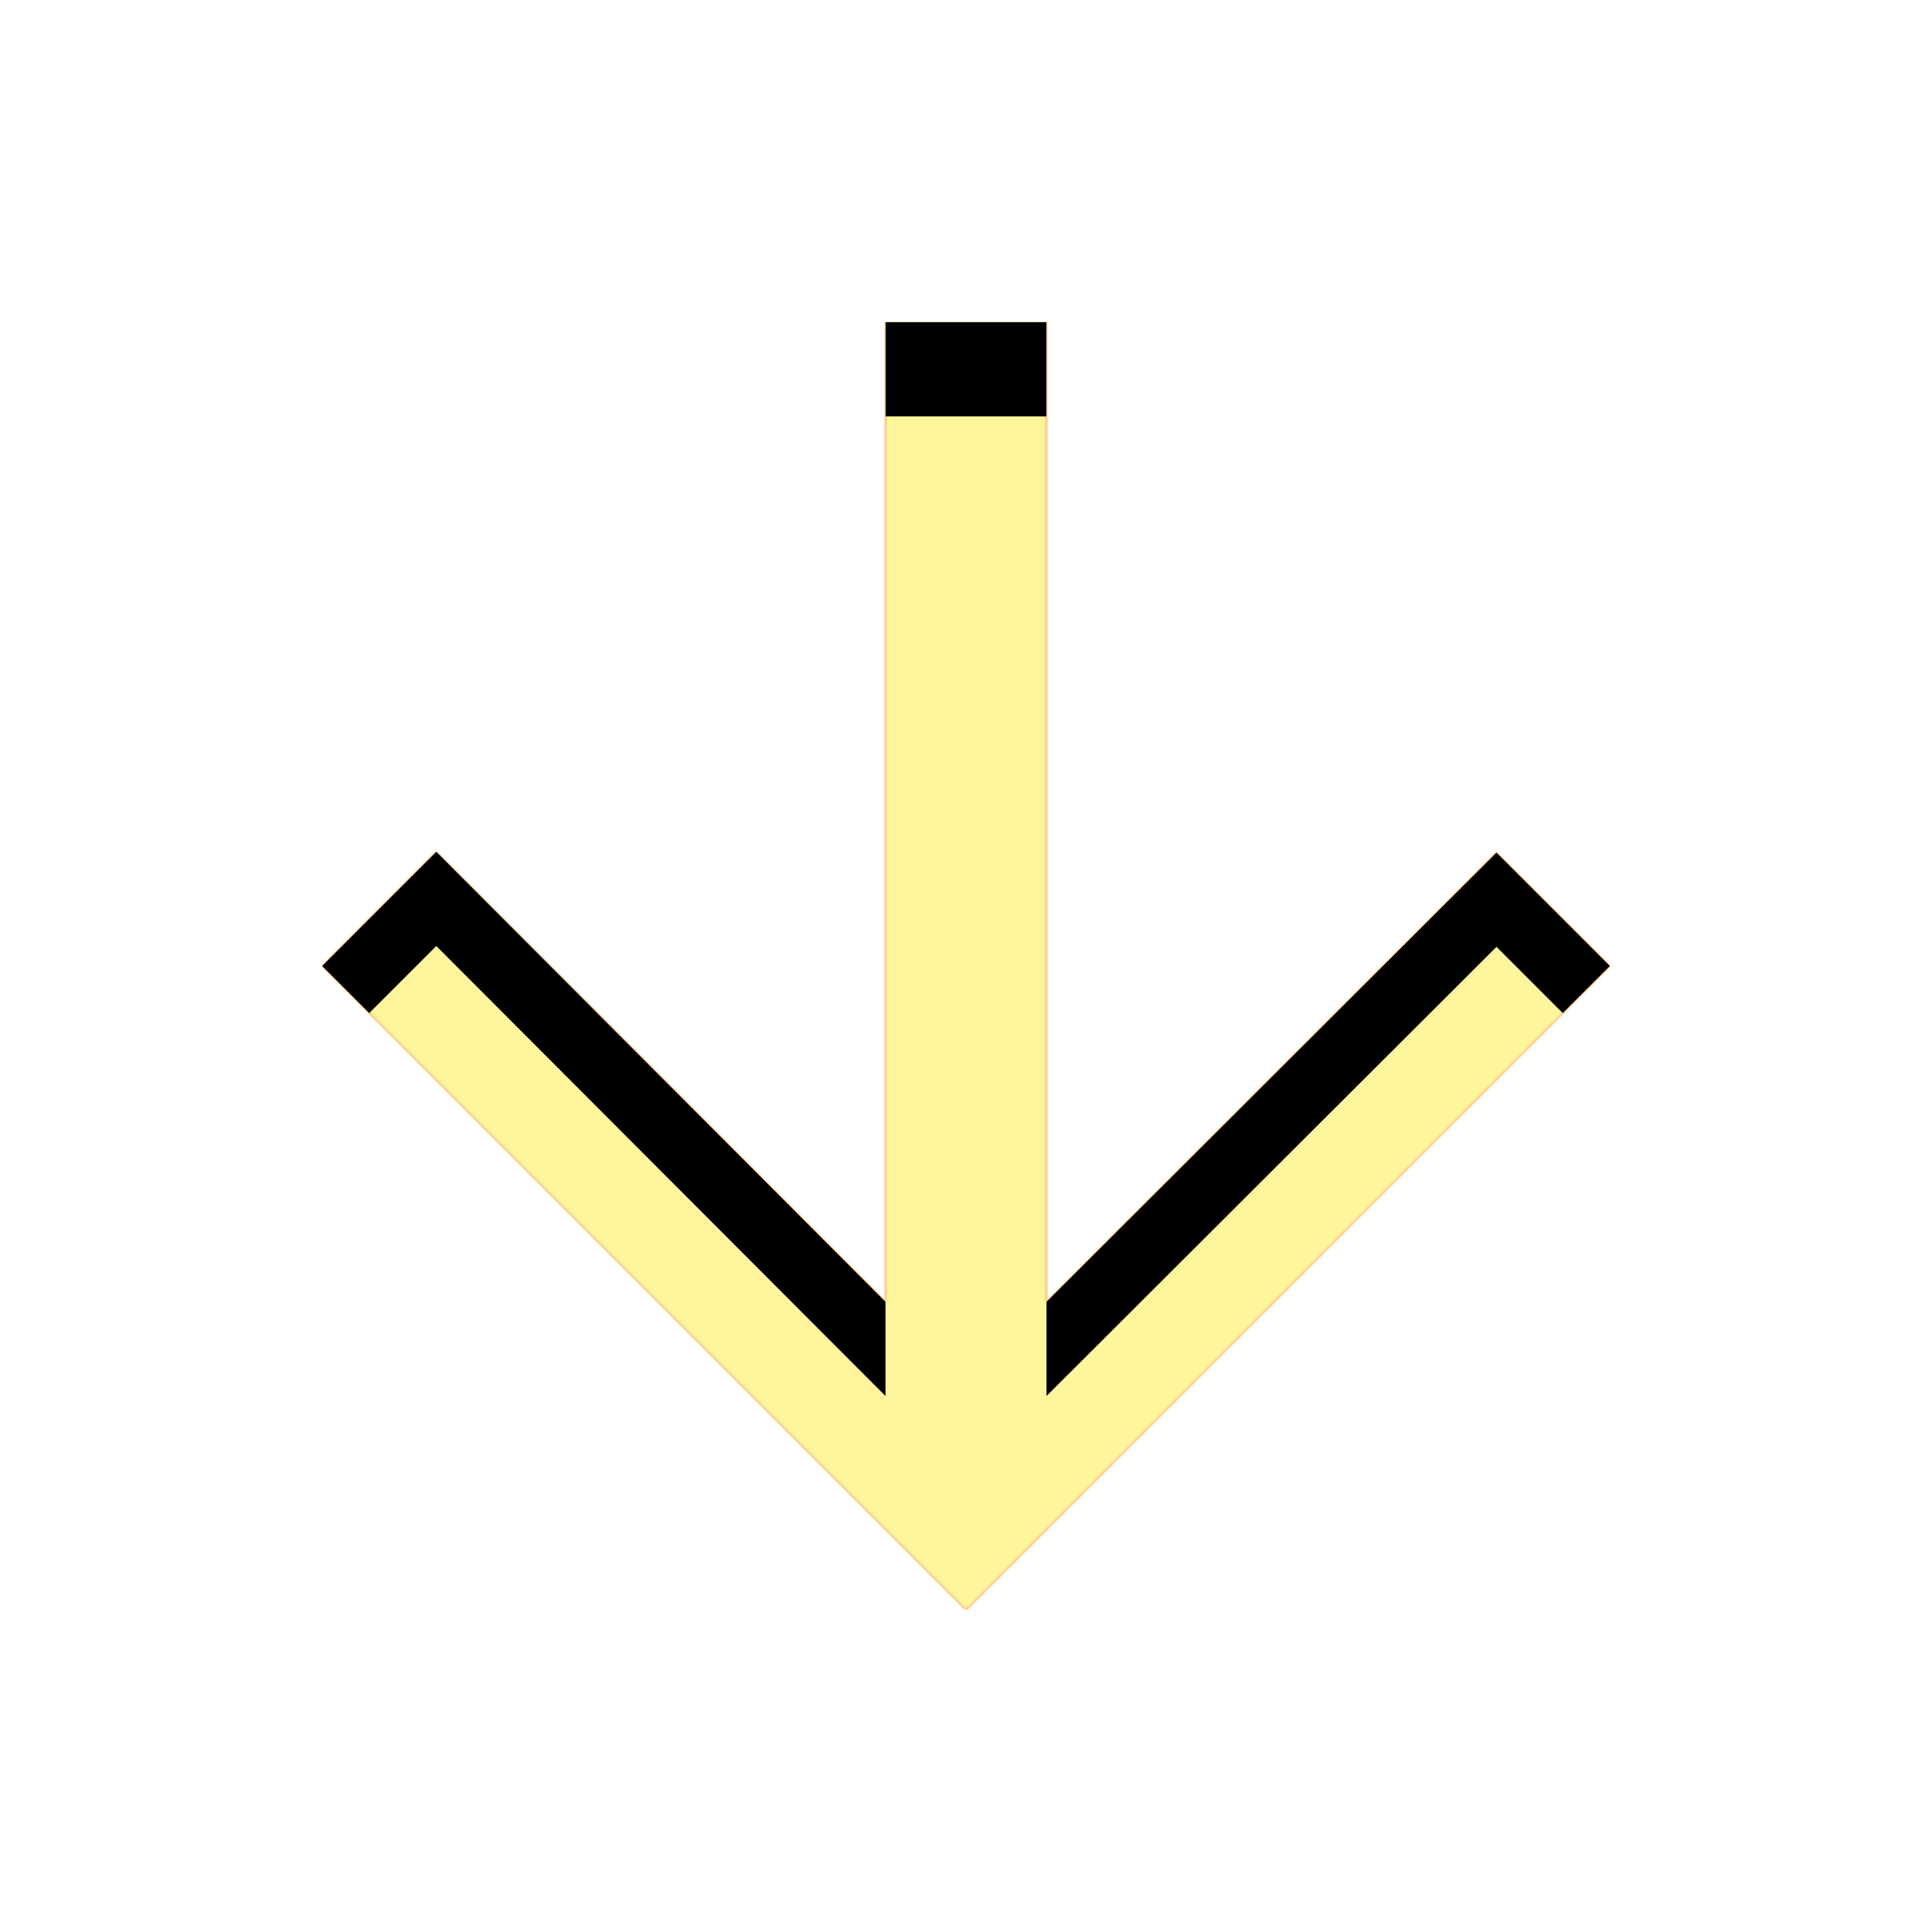 <svg version="1.1" xmlns="http://www.w3.org/2000/svg" xmlns:xlink="http://www.w3.org/1999/xlink" viewBox="0,0,1024,1024">
	<!-- Color names: teamapps-color-1, teamapps-color-2, teamapps-color-3 -->
	<desc>arrow_downward icon - Licensed under Apache License v2.0 (http://www.apache.org/licenses/LICENSE-2.0) - Created with Iconfu.com - Derivative work of Material icons (Copyright Google Inc.)</desc>
	<defs>
		<clipPath id="clip-zPbPLzdn">
			<path d="M512,853.33l-341.33,-341.33l60.58,-60.59l238.08,238.51v-519.25h85.34v519.25l238.5,-238.08l60.16,60.16z"/>
		</clipPath>
		<linearGradient x1="0" y1="1024" x2="1024" y2="0" id="color-fdALbiMC" gradientUnits="userSpaceOnUse">
			<stop offset="0.2" stop-color="#000000"/>
			<stop offset="0.8" stop-color="#ffffff"/>
		</linearGradient>
		<radialGradient cx="0" cy="0" r="1448.15" id="color-hcAHbRIc" gradientUnits="userSpaceOnUse">
			<stop offset="0.07" stop-color="#ffffff"/>
			<stop offset="0.75" stop-color="#000000"/>
		</radialGradient>
		<filter id="filter-Dp91l0ZH" color-interpolation-filters="sRGB">
			<feOffset/>
		</filter>
		<filter id="filter-rnIN3JwX" x="0%" y="0%" width="100%" height="100%" color-interpolation-filters="sRGB">
			<feColorMatrix values="1 0 0 0 0 0 1 0 0 0 0 0 1 0 0 0 0 0 0.05 0" in="SourceGraphic"/>
			<feOffset dy="20"/>
			<feGaussianBlur stdDeviation="11" result="blur0"/>
			<feColorMatrix values="1 0 0 0 0 0 1 0 0 0 0 0 1 0 0 0 0 0 0.07 0" in="SourceGraphic"/>
			<feOffset dy="30"/>
			<feGaussianBlur stdDeviation="20" result="blur1"/>
			<feMerge>
				<feMergeNode in="blur0"/>
				<feMergeNode in="blur1"/>
			</feMerge>
		</filter>
		<mask id="mask-AQpxL5FM">
			<rect fill="url(#color-fdALbiMC)" x="170.67" y="170.67" width="682.66" height="682.66"/>
		</mask>
		<mask id="mask-lF9sRuiD">
			<path d="M512,853.33l-341.33,-341.33l60.58,-60.59l238.08,238.51v-519.25h85.34v519.25l238.5,-238.08l60.16,60.16z" fill="url(#color-hcAHbRIc)"/>
		</mask>
		<mask id="mask-tfgCMbaM">
			<path d="M512,853.33l-341.33,-341.33l60.58,-60.59l238.08,238.51v-519.25h85.34v519.25l238.5,-238.08l60.16,60.16z" fill="#ffffff"/>
		</mask>
	</defs>
	<g fill="none" fill-rule="nonzero" style="mix-blend-mode: normal">
		<g mask="url(#mask-tfgCMbaM)">
			<g color="#ffc107" class="teamapps-color-2">
				<rect x="170.67" y="170.67" width="682.66" height="682.66" fill="currentColor"/>
			</g>
			<g color="#e65100" class="teamapps-color-3" mask="url(#mask-AQpxL5FM)">
				<rect x="170.67" y="170.67" width="682.66" height="682.66" fill="currentColor"/>
			</g>
		</g>
		<g filter="url(#filter-Dp91l0ZH)" mask="url(#mask-lF9sRuiD)">
			<g color="#fff59d" class="teamapps-color-1">
				<rect x="170.67" y="170.67" width="682.66" height="682.66" fill="currentColor"/>
			</g>
		</g>
		<g clip-path="url(#clip-zPbPLzdn)">
			<path d="M77.67,896.33v-868.66h868.66v868.66zM853.33,512l-60.16,-60.16l-238.5,238.08v-519.25h-85.34v519.25l-238.08,-238.51l-60.58,60.59l341.33,341.33z" fill="#000000" filter="url(#filter-rnIN3JwX)"/>
		</g>
	</g>
</svg>
